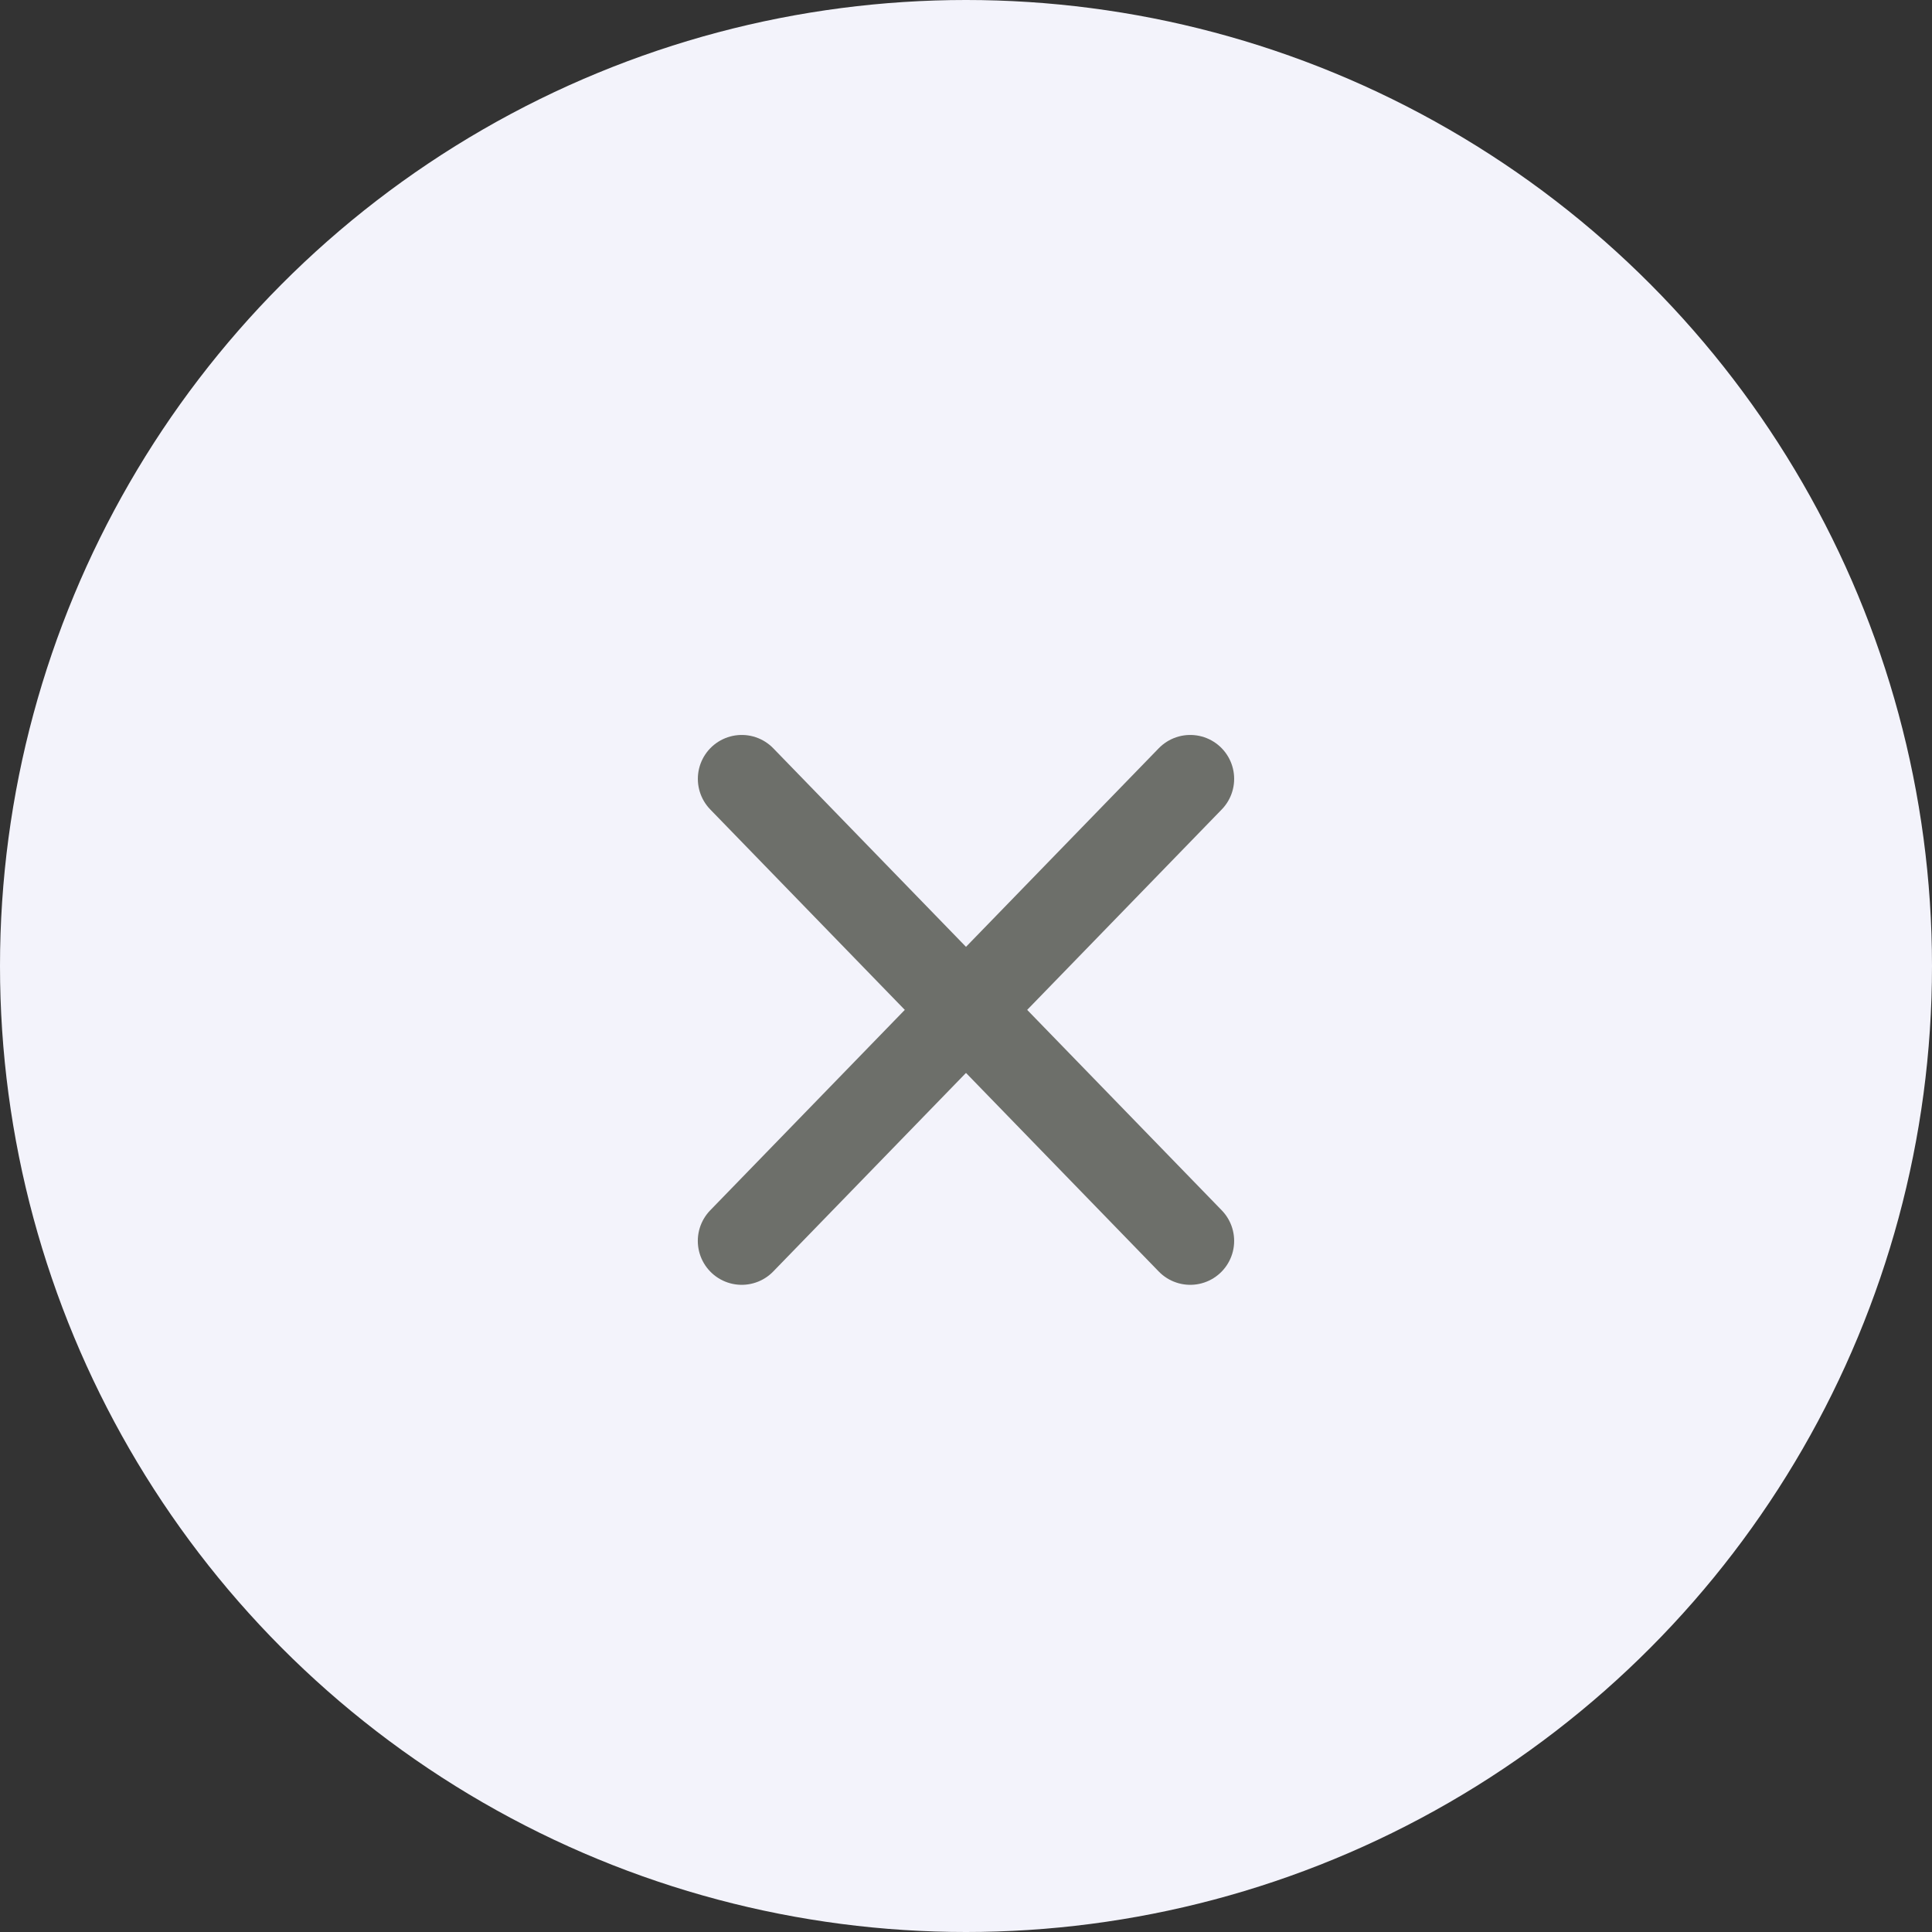 <svg xmlns="http://www.w3.org/2000/svg" viewBox="0 0 44 44">
  <rect x="0" y="0" width="44" height="44" fill="#333333" stroke="none"/>
  <g id="Group_1096" data-name="Group 1096" transform="translate(-674 -33)">
    <circle id="Ellipse_101" data-name="Ellipse 101" cx="22" cy="22" r="22" transform="translate(674 33)" fill="#f3f3fb"/>
    <g id="Group_841" data-name="Group 841" transform="translate(-981.846 -323.253)">
      <path id="Path_671" data-name="Path 671" d="M7794.739,2282.991l10.214,10.523" transform="translate(-6122 -1909)" fill="none" stroke="#6d6f6a" stroke-linecap="round" stroke-width="2"/>
      <path id="Path_672" data-name="Path 672" d="M7804.953,2282.991l-10.215,10.523" transform="translate(-6122 -1909)" fill="none" stroke="#6d6f6a" stroke-linecap="round" stroke-width="2"/>
    </g>
  </g>
</svg>
